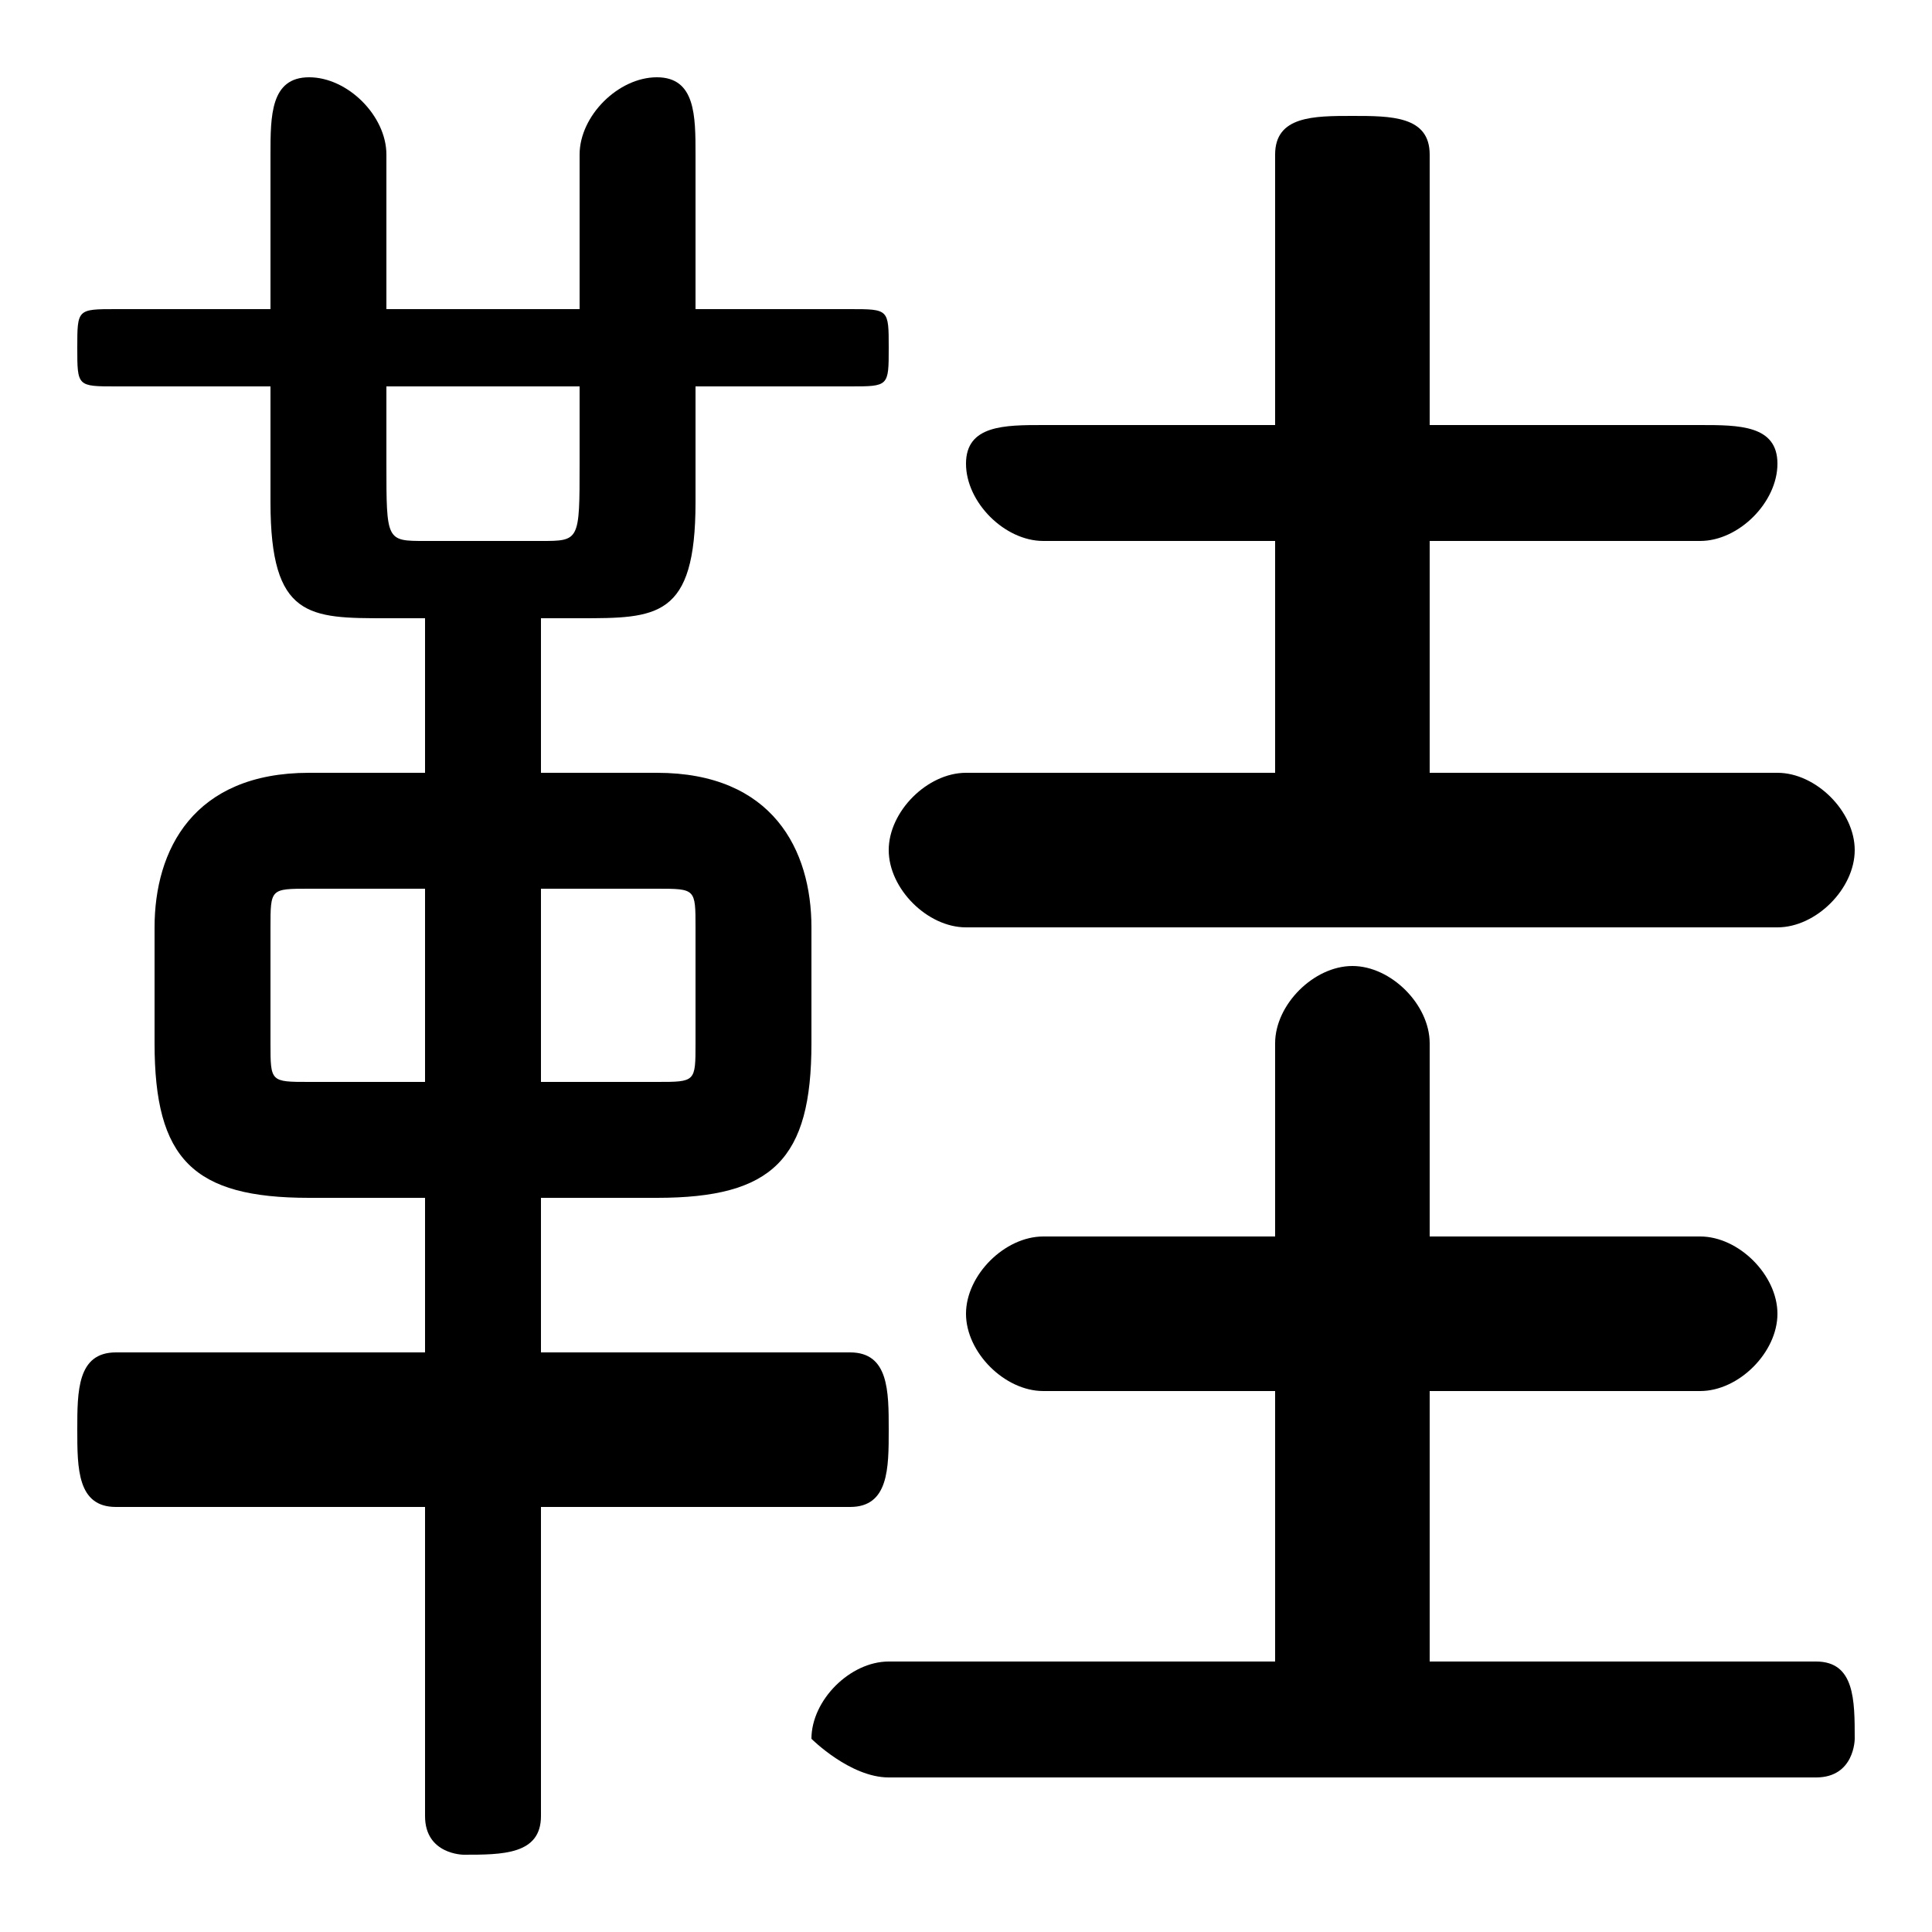 <svg xmlns="http://www.w3.org/2000/svg" viewBox="0 -44.0 50.0 50.0">
    <rect x="0" y="-44.0" width="50.0" height="50.0" fill="#808080" stroke="none"/>
    <g transform="scale(1, -1)">
        <!-- ボディの枠 -->
        <rect x="0" y="-6.0" width="50.0" height="50.0"
            stroke="white" fill="white"/>
        <!-- グリフ座標系の原点 -->
        <circle cx="0" cy="0" r="5" fill="white"/>
        <!-- グリフのアウトライン -->
        <g style="fill:black;stroke:#000000;stroke-width:0;stroke-linecap:round;stroke-linejoin:round;">
        <path d="M 17.0 13.0 C 20.0 13.0 21.0 14.0 21.0 17.0 L 21.0 20.0 C 21.0 22.0 20.0 24.0 17.0 24.0 L 14.0 24.0 L 14.0 28.0 L 15.0 28.0 C 17.0 28.0 18.0 28.0 18.0 31.0 L 18.0 34.0 L 22.0 34.0 C 23.0 34.0 23.0 34.0 23.0 35.0 C 23.0 36.0 23.0 36.0 22.0 36.0 L 18.0 36.0 L 18.0 40.0 C 18.0 41.0 18.0 42.0 17.0 42.0 C 16.0 42.0 15.0 41.0 15.0 40.0 L 15.0 36.0 L 10.0 36.0 L 10.0 40.0 C 10.0 41.0 9.0 42.0 8.0 42.0 C 7.0 42.0 7.0 41.0 7.0 40.0 L 7.0 36.0 L 3.0 36.0 C 2.0 36.0 2.0 36.0 2.0 35.0 C 2.0 34.0 2.0 34.0 3.0 34.0 L 7.0 34.0 L 7.0 31.0 C 7.0 28.0 8.0 28.0 10.0 28.0 L 11.0 28.0 L 11.0 24.0 L 8.0 24.0 C 5.0 24.0 4.0 22.0 4.0 20.0 L 4.0 17.0 C 4.0 14.0 5.0 13.0 8.0 13.0 L 11.0 13.0 L 11.0 9.0 L 3.0 9.0 C 2.0 9.0 2.0 8.0 2.0 7.0 C 2.0 6.0 2.0 5.0 3.0 5.0 L 11.0 5.0 L 11.0 -3.0 C 11.0 -4.0 12.0 -4.0 12.0 -4.0 C 13.0 -4.0 14.0 -4.0 14.0 -3.0 L 14.0 5.0 L 22.0 5.0 C 23.0 5.0 23.0 6.0 23.0 7.0 C 23.0 8.0 23.0 9.0 22.0 9.0 L 14.0 9.0 L 14.0 13.0 Z M 14.0 16.0 L 14.0 21.0 L 17.0 21.0 C 18.0 21.0 18.0 21.0 18.0 20.0 L 18.0 17.0 C 18.0 16.0 18.0 16.0 17.0 16.0 Z M 11.0 21.0 L 11.0 16.0 L 8.0 16.0 C 7.0 16.0 7.0 16.0 7.0 17.0 L 7.0 20.0 C 7.0 21.0 7.0 21.0 8.0 21.0 Z M 10.0 34.0 L 15.0 34.0 L 15.0 32.0 C 15.0 30.0 15.0 30.0 14.0 30.0 L 11.0 30.0 C 10.0 30.0 10.0 30.0 10.0 32.0 Z M 37.0 24.0 L 37.0 30.0 L 44.0 30.0 C 45.0 30.0 46.0 31.0 46.0 32.0 C 46.0 33.0 45.0 33.0 44.0 33.0 L 37.0 33.0 L 37.0 40.0 C 37.0 41.0 36.0 41.0 35.0 41.0 C 34.0 41.0 33.0 41.0 33.0 40.0 L 33.0 33.0 L 27.0 33.0 C 26.0 33.0 25.0 33.0 25.0 32.0 C 25.0 31.0 26.0 30.0 27.0 30.0 L 33.0 30.0 L 33.0 24.0 L 25.0 24.0 C 24.0 24.0 23.0 23.0 23.0 22.0 C 23.0 21.0 24.0 20.0 25.0 20.0 L 46.0 20.0 C 47.0 20.0 48.0 21.0 48.0 22.0 C 48.0 23.0 47.0 24.0 46.0 24.0 Z M 37.0 1.0 L 37.0 8.0 L 44.0 8.0 C 45.0 8.0 46.0 9.0 46.0 10.0 C 46.0 11.0 45.0 12.0 44.0 12.0 L 37.0 12.0 L 37.0 17.0 C 37.0 18.0 36.0 19.0 35.0 19.0 C 34.0 19.0 33.0 18.0 33.0 17.0 L 33.0 12.0 L 27.0 12.0 C 26.0 12.0 25.0 11.0 25.0 10.0 C 25.0 9.0 26.0 8.0 27.0 8.0 L 33.0 8.0 L 33.0 1.0 L 23.0 1.0 C 22.0 1.0 21.0 0.0 21.0 -1.0 C 21.0 -1.0 22.0 -2.0 23.0 -2.0 L 47.0 -2.0 C 48.0 -2.0 48.0 -1.0 48.0 -1.0 C 48.0 0.0 48.0 1.0 47.0 1.0 Z"/>
    </g>
    </g>
</svg>
